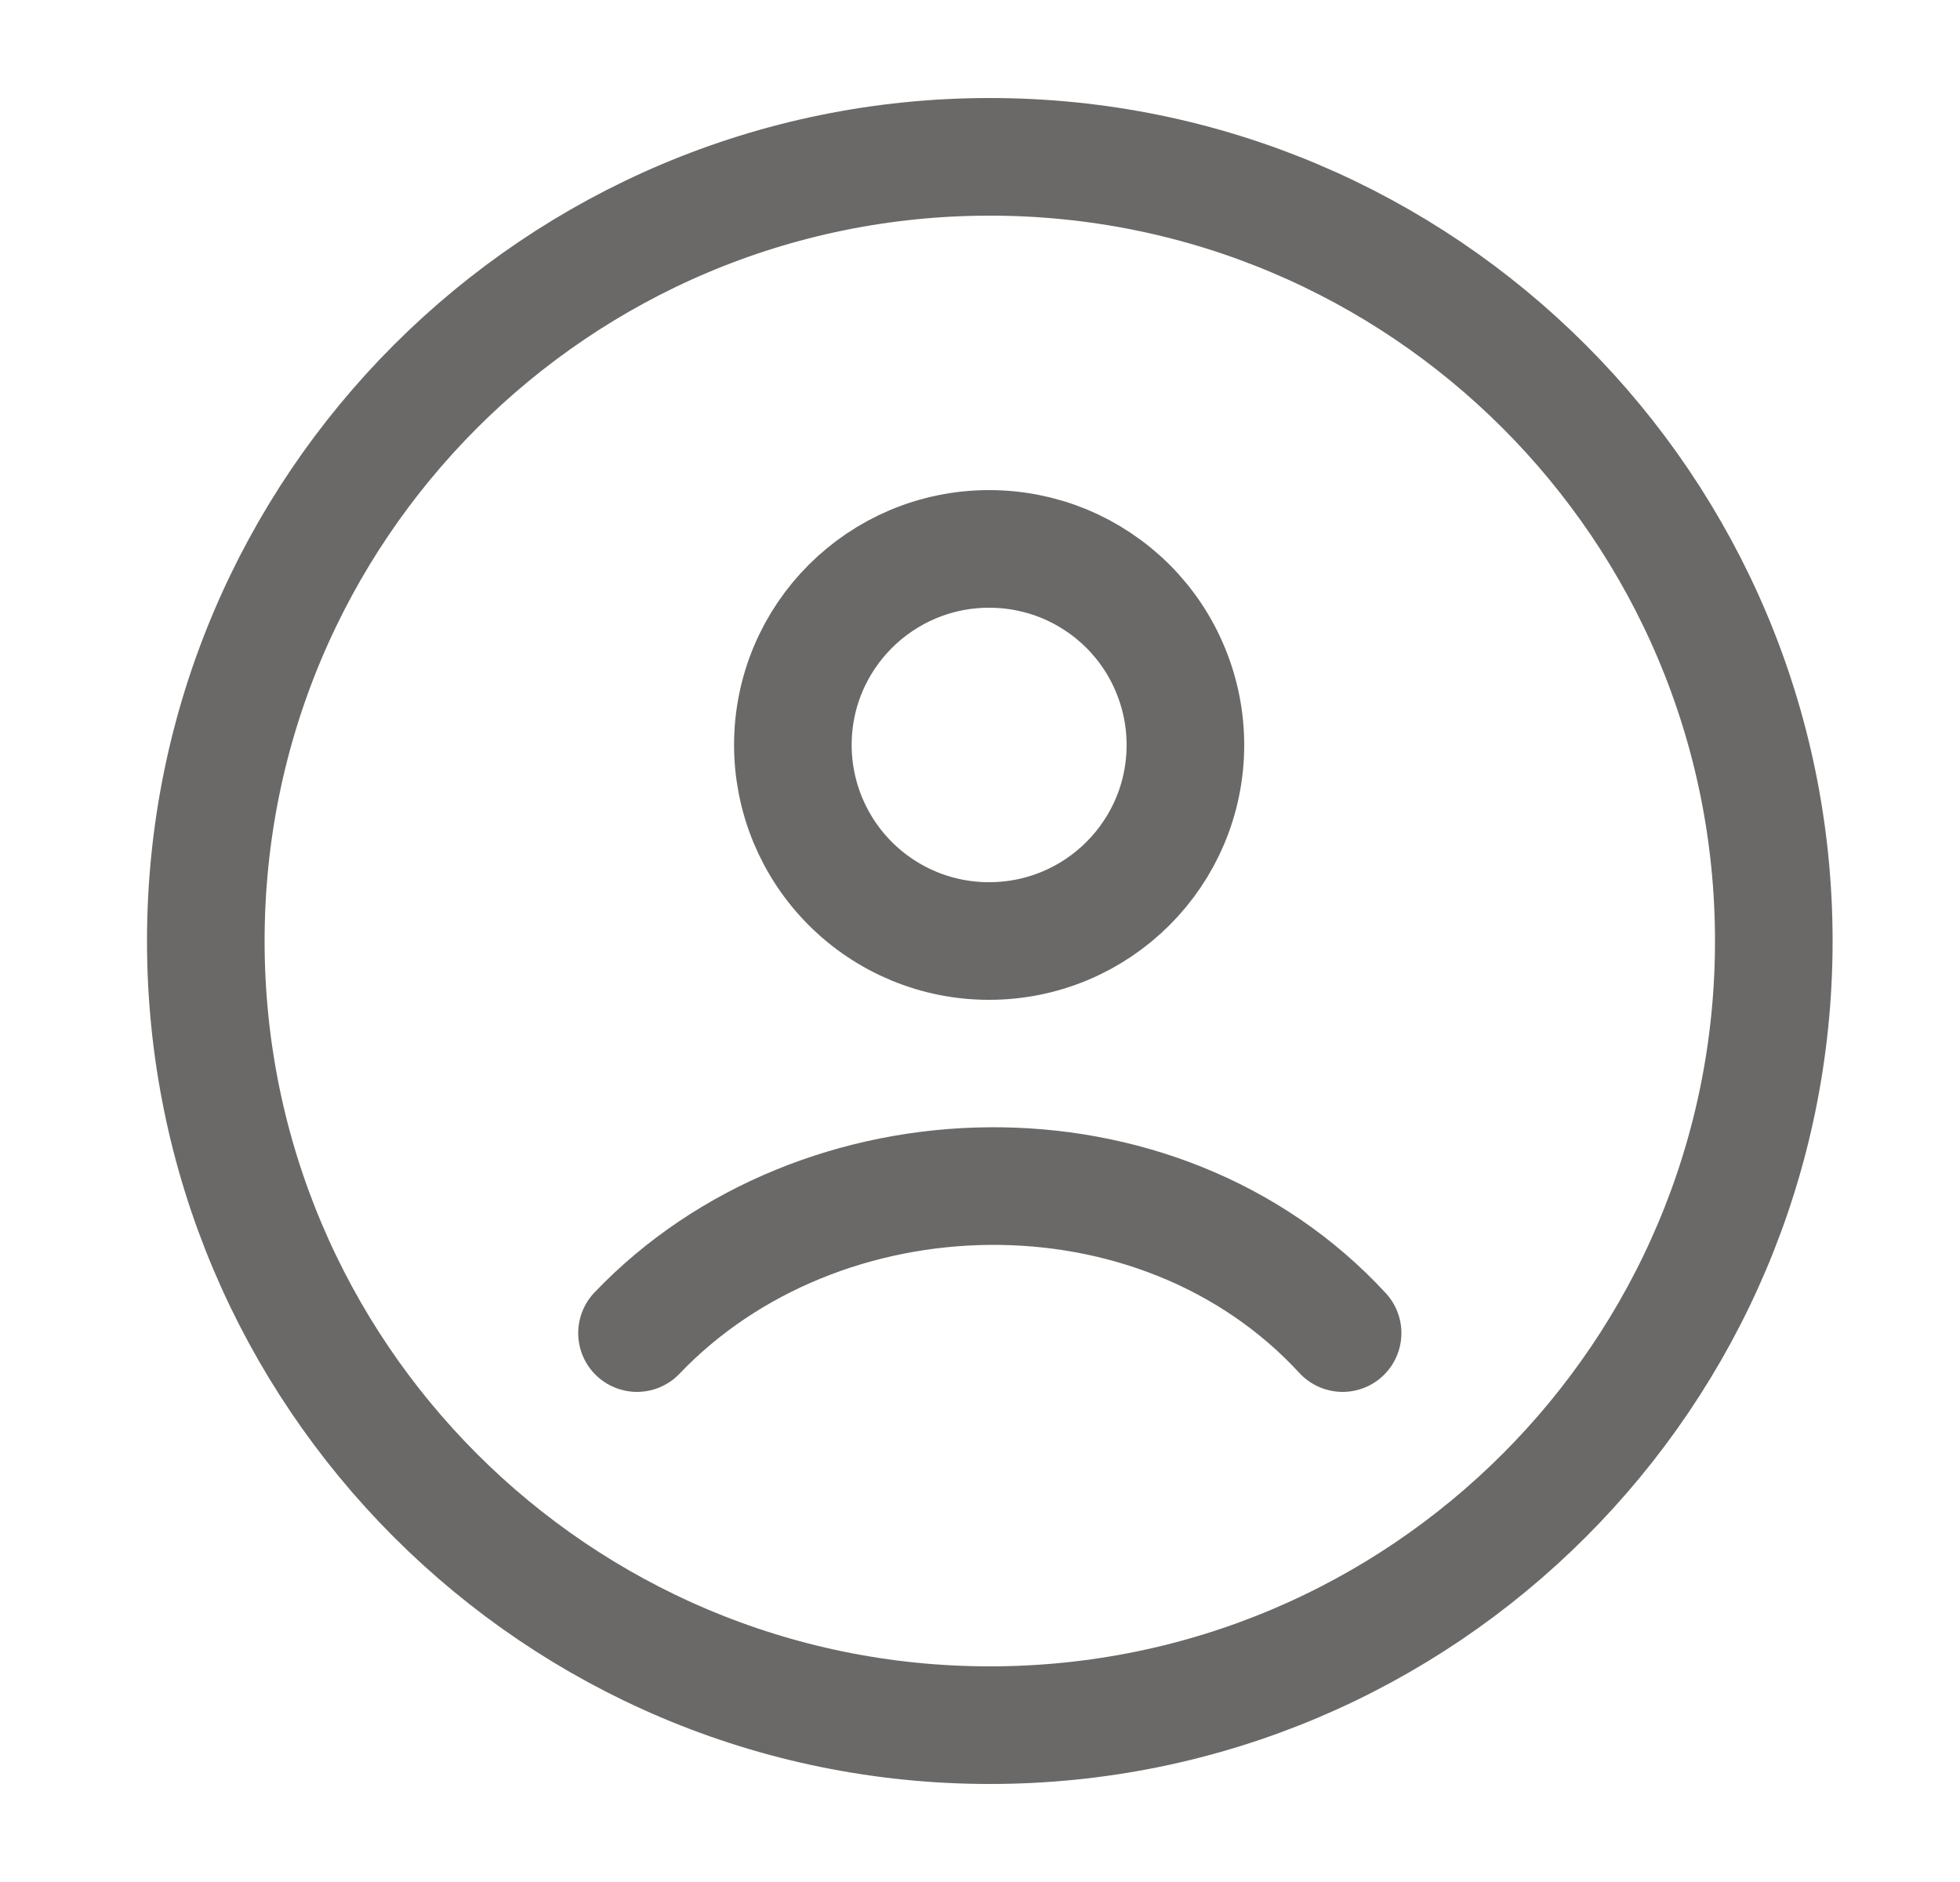 <svg width="25" height="24" viewBox="0 0 25 24" fill="none" xmlns="http://www.w3.org/2000/svg">
<path d="M8.125 17C10.457 14.558 14.768 14.443 17.125 17M22.625 12C22.625 17.523 18.148 22 12.625 22C7.102 22 2.625 17.523 2.625 12C2.625 6.477 7.102 2 12.625 2C18.148 2 22.625 6.477 22.625 12ZM15.12 9.5C15.12 10.88 14 12 12.617 12C12.288 12.001 11.963 11.936 11.659 11.811C11.355 11.685 11.079 11.501 10.847 11.269C10.614 11.037 10.43 10.761 10.304 10.458C10.178 10.154 10.113 9.829 10.113 9.5C10.113 8.12 11.233 7 12.617 7C12.946 7 13.271 7.064 13.575 7.189C13.878 7.315 14.154 7.499 14.387 7.731C14.619 7.963 14.804 8.239 14.929 8.543C15.055 8.846 15.12 9.171 15.12 9.5Z" stroke="#6A6968" stroke-width="1.5" stroke-linecap="round" stroke-linejoin="round"/>
</svg>
